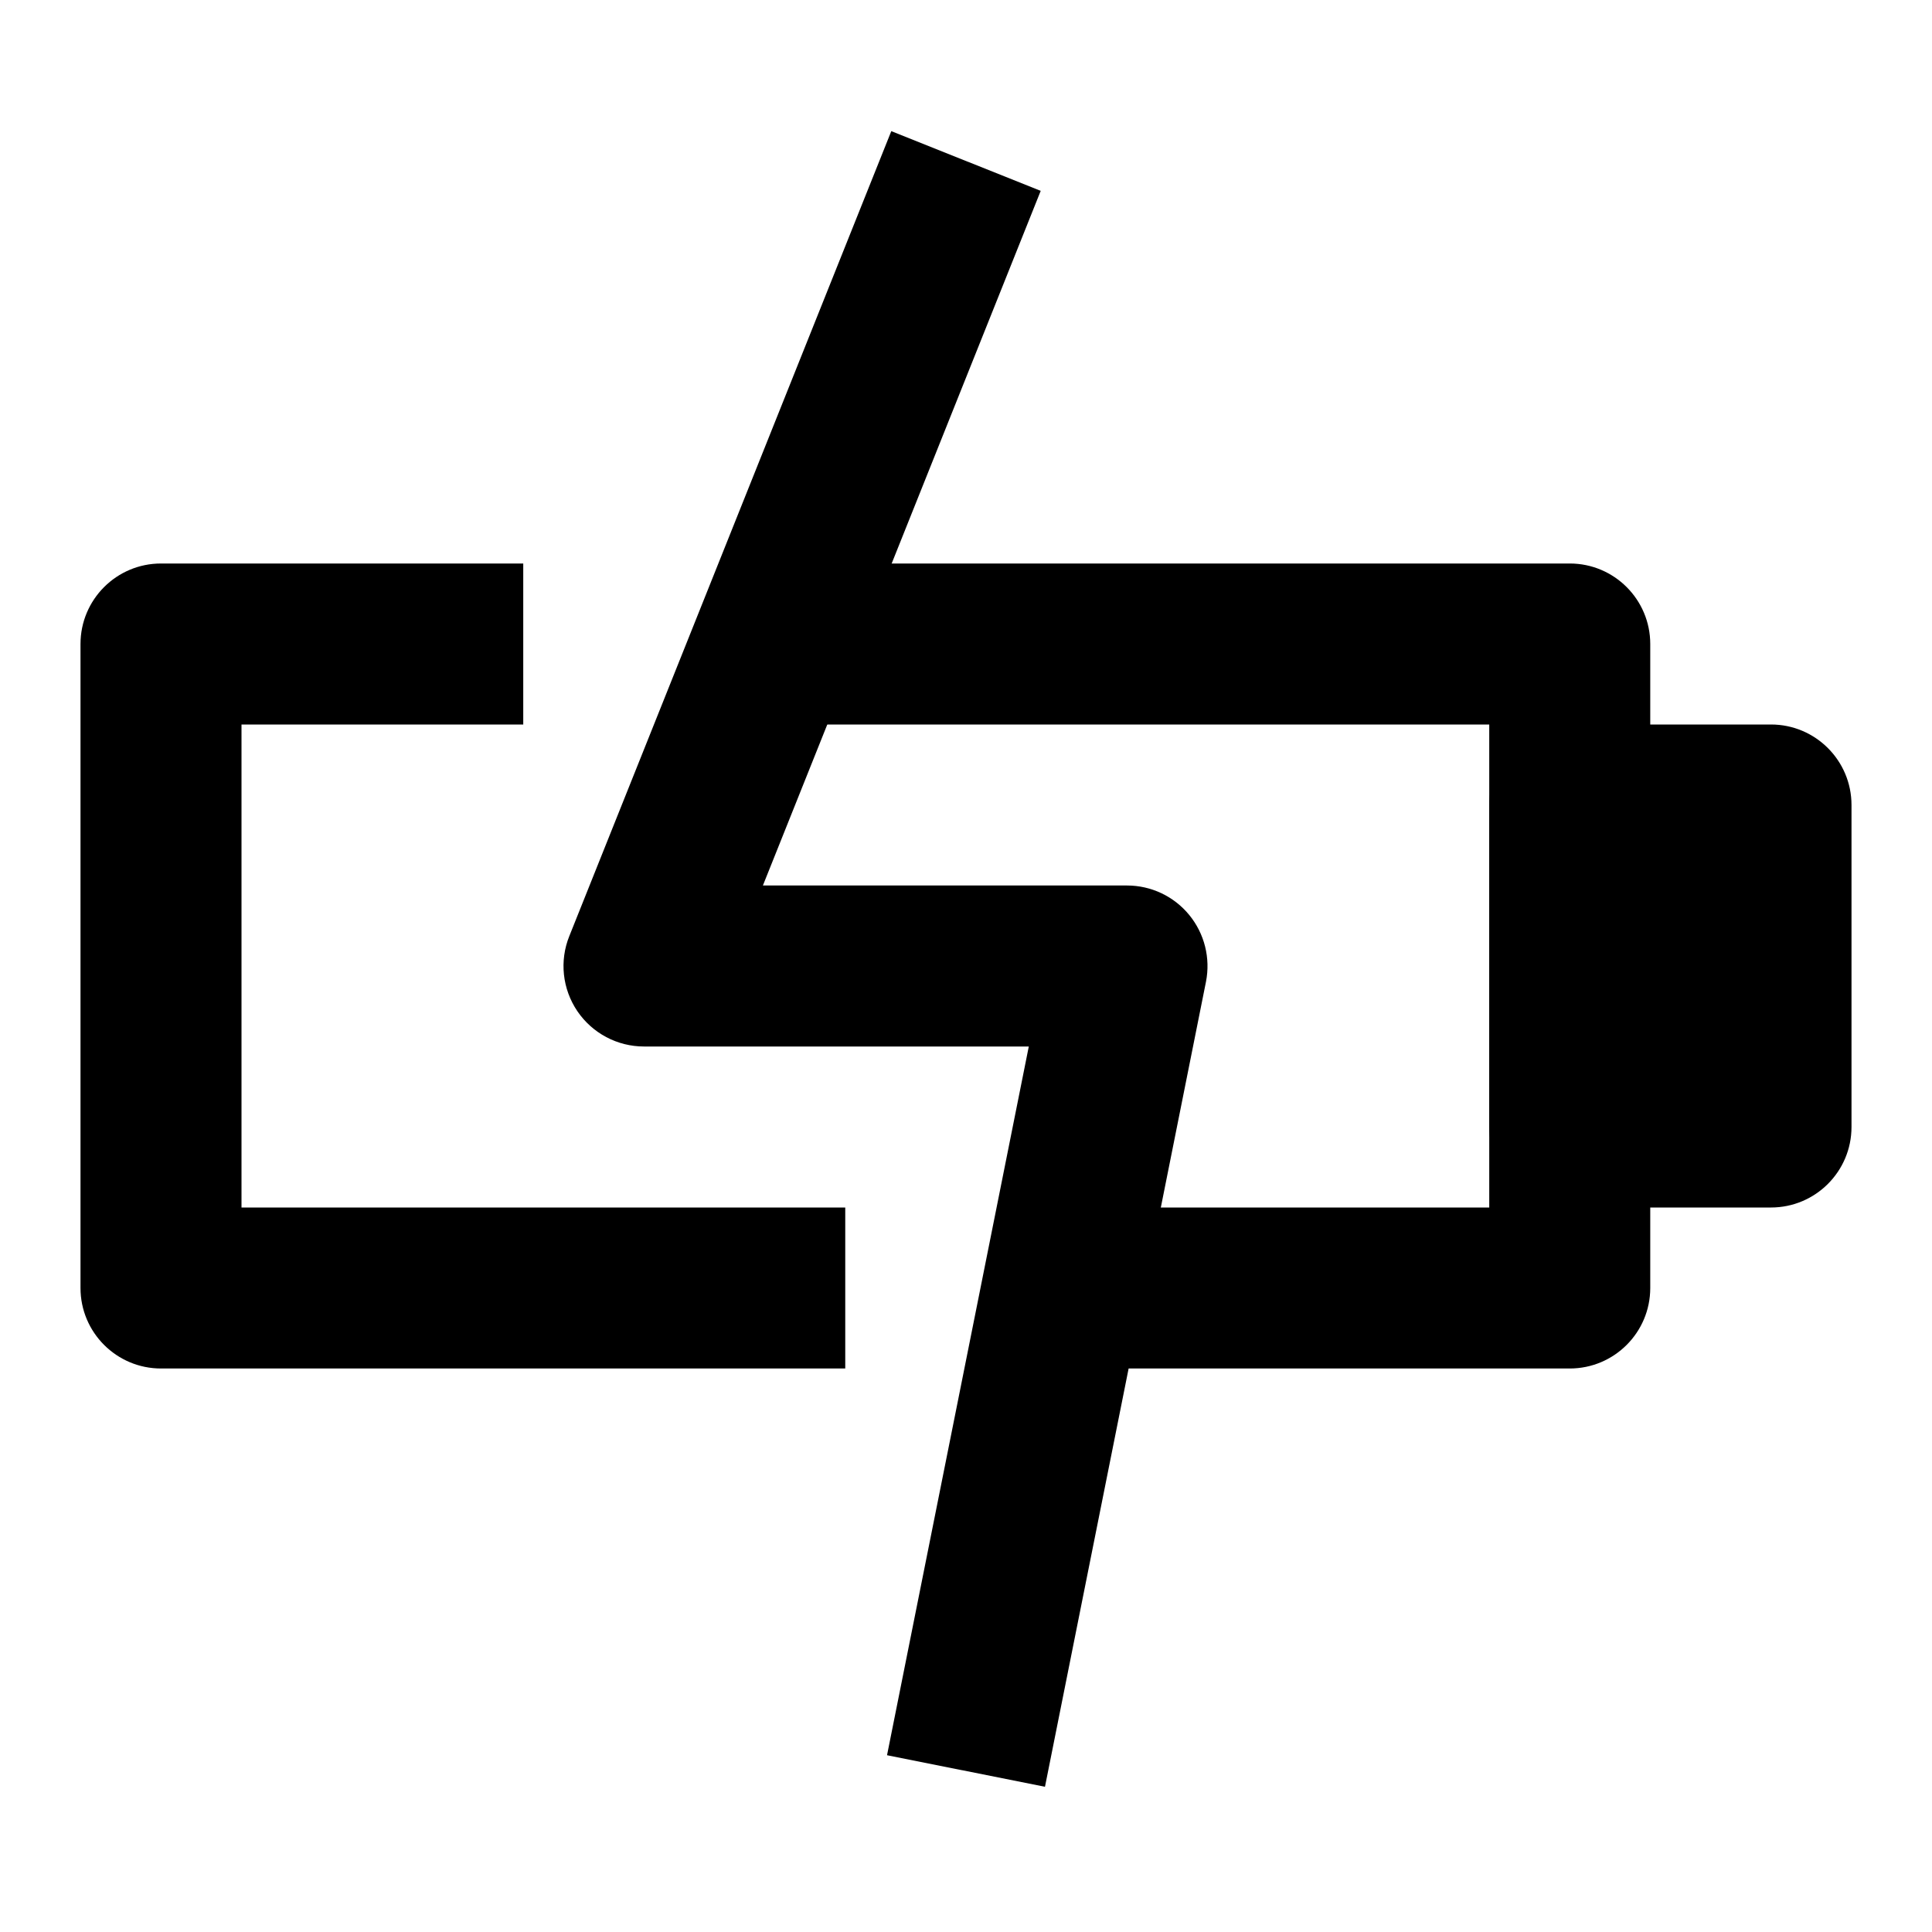 <svg width="24" height="24" viewBox="0 0 24 24" fill="none" xmlns="http://www.w3.org/2000/svg">
<path fill-rule="evenodd" clip-rule="evenodd" d="M1 8C1 7.448 1.448 7 2 7H6.5V9H3V15H10.5V17H2C1.448 17 1 16.552 1 16V8ZM18.5 9H9.871V7H19.5C20.052 7 20.5 7.448 20.5 8V16C20.5 16.552 20.052 17 19.5 17H13.5V15H18.5V9Z" fill="black"/>
<path fill-rule="evenodd" clip-rule="evenodd" d="M19.5 9C18.948 9 18.5 9.448 18.5 10V14C18.5 14.552 18.948 15 19.5 15H22C22.552 15 23 14.552 23 14V10C23 9.448 22.552 9 22 9H19.5Z" fill="black"/>
<path fill-rule="evenodd" clip-rule="evenodd" d="M7.072 11.629L11.072 1.629L12.928 2.371L9.477 11H14C14.3 11 14.583 11.134 14.773 11.366C14.963 11.598 15.039 11.902 14.981 12.196L12.981 22.196L11.019 21.804L12.78 13H8C7.668 13 7.358 12.835 7.172 12.561C6.986 12.286 6.948 11.937 7.072 11.629Z" fill="black"/>
</svg>
